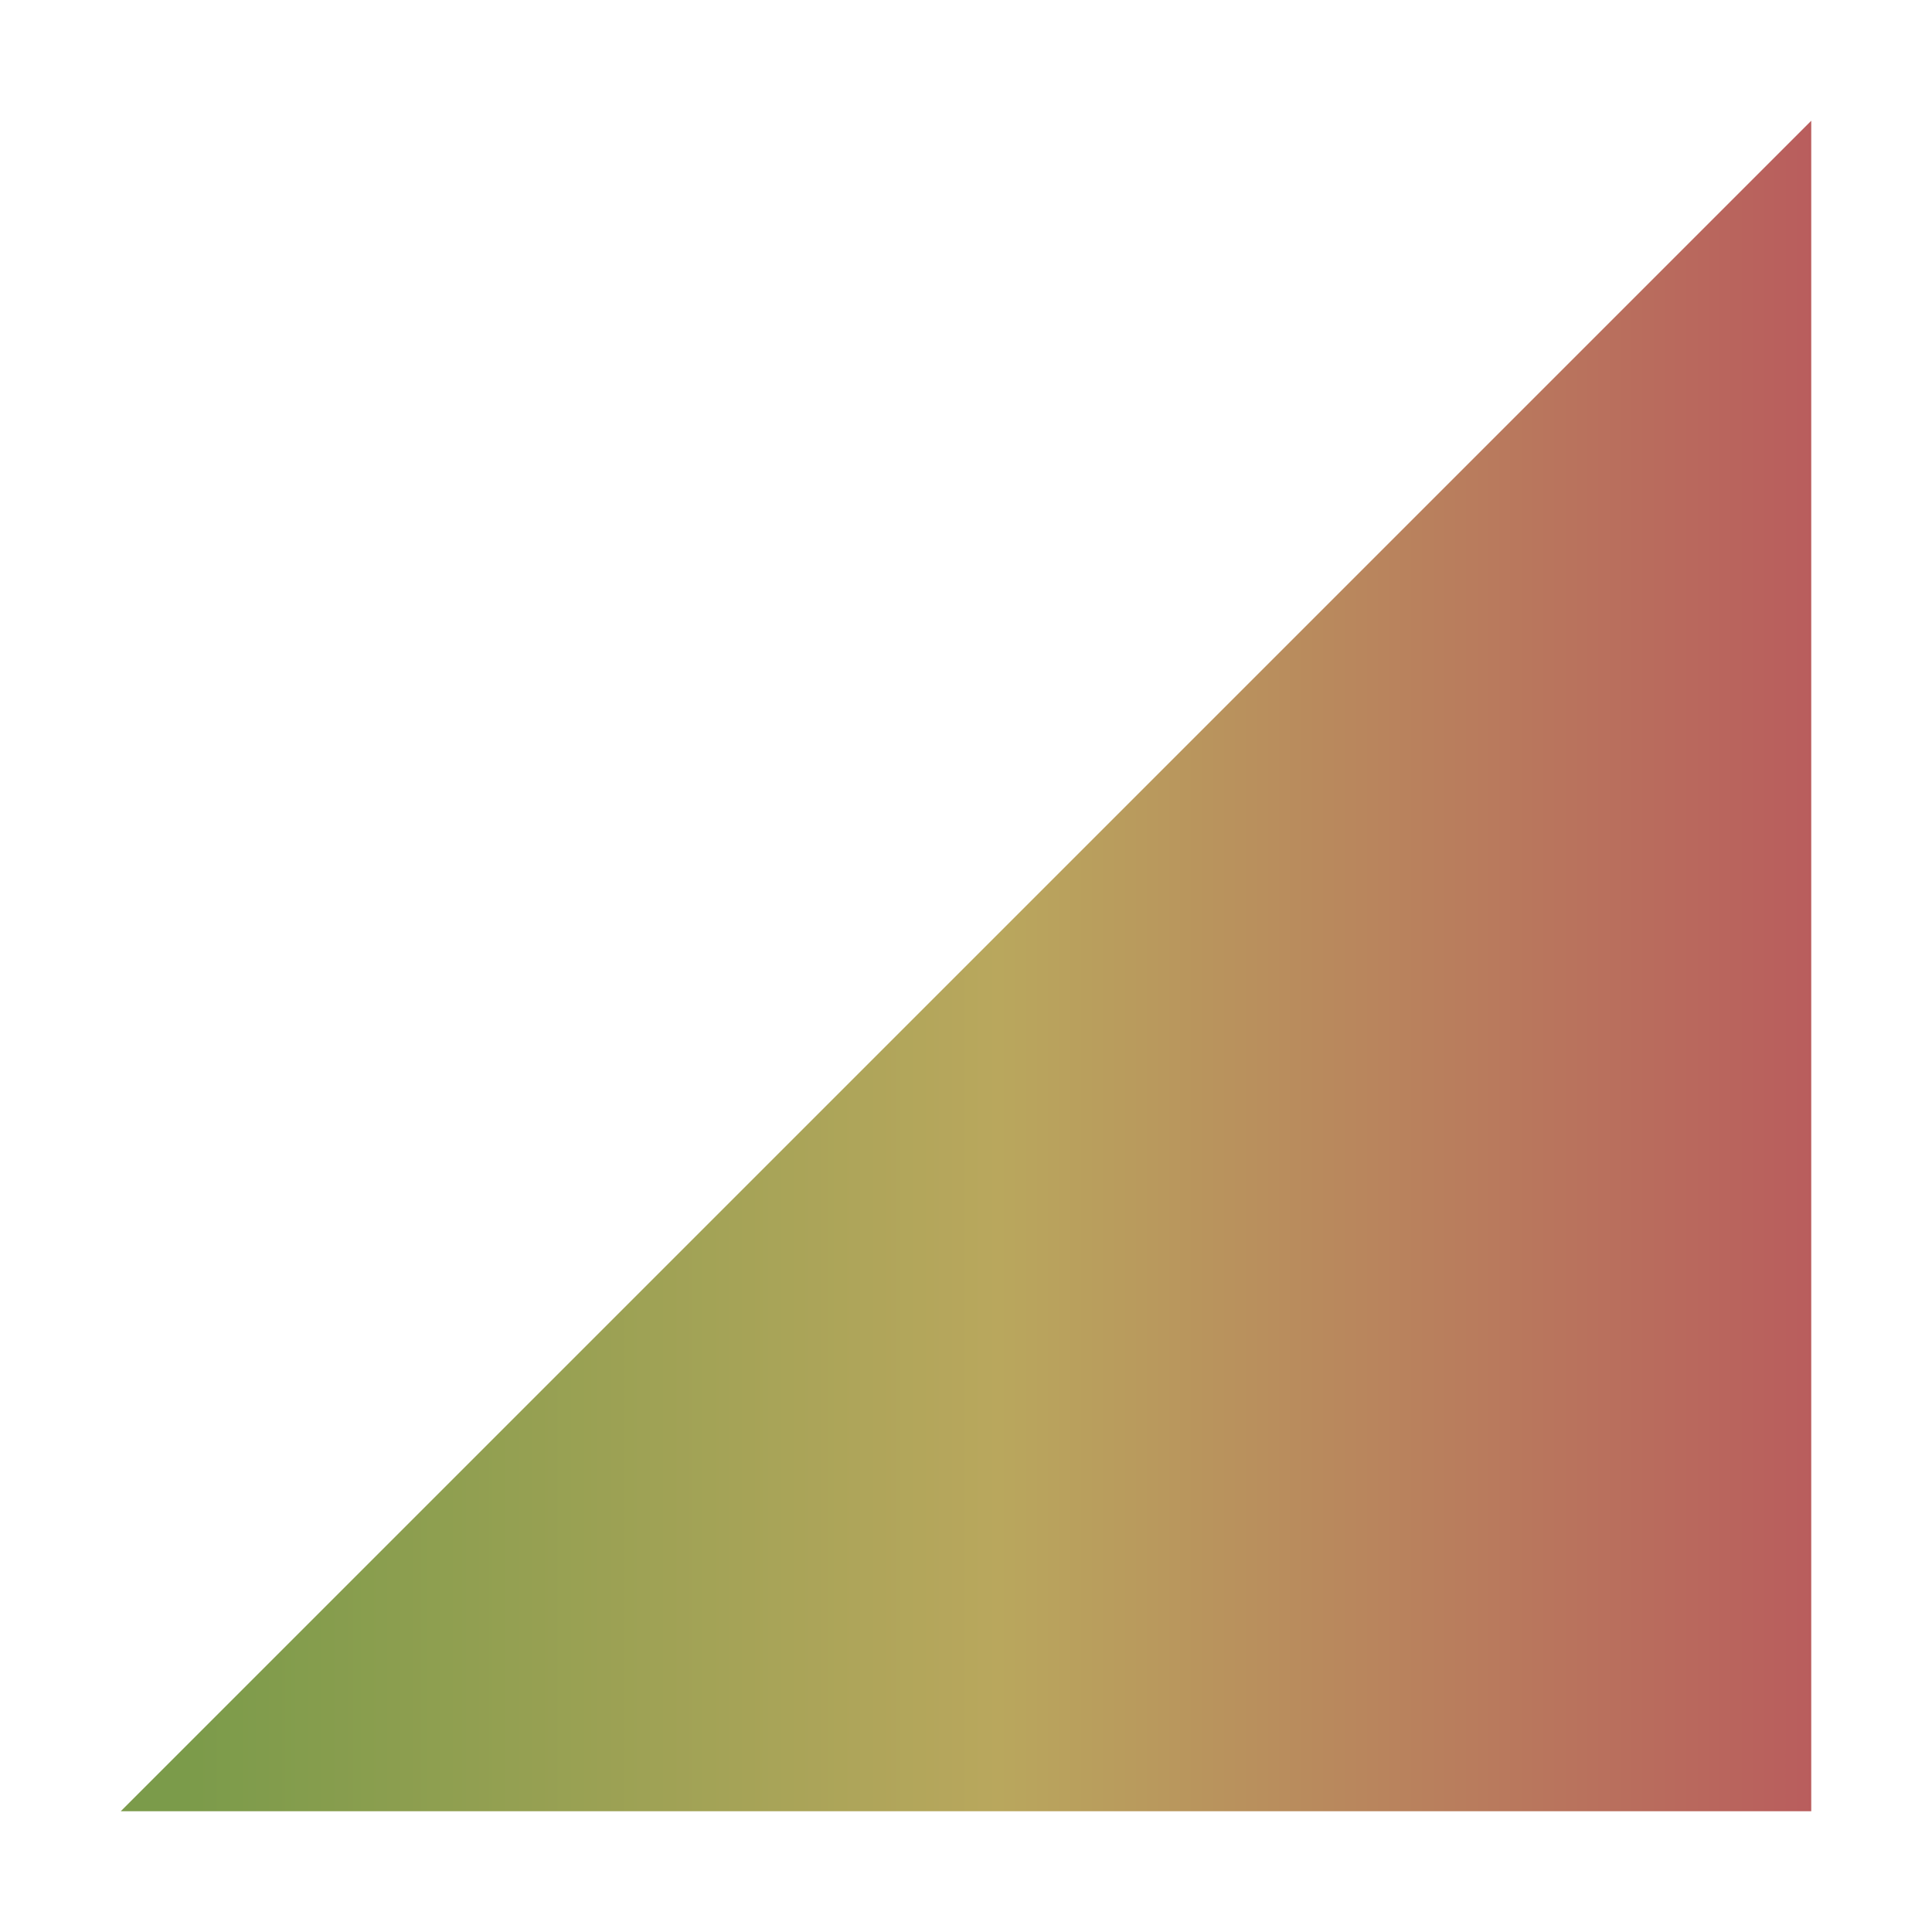 <svg height="16" viewBox="0 0 16 16" width="16" xmlns="http://www.w3.org/2000/svg" xmlns:xlink="http://www.w3.org/1999/xlink"><linearGradient id="a" gradientTransform="matrix(.519 0 0 .7 -.556 1034.6)" gradientUnits="userSpaceOnUse" x1="4" x2="30" y1="14" y2="14"><stop offset="0" stop-color="#7b9b4a"/><stop offset=".5" stop-color="#b9a75d"/><stop offset="1" stop-color="#b95d5d"/></linearGradient><path d="m1 1051.4h14v-14z" fill="url(#a)" transform="translate(0 -1036.4)"/></svg>